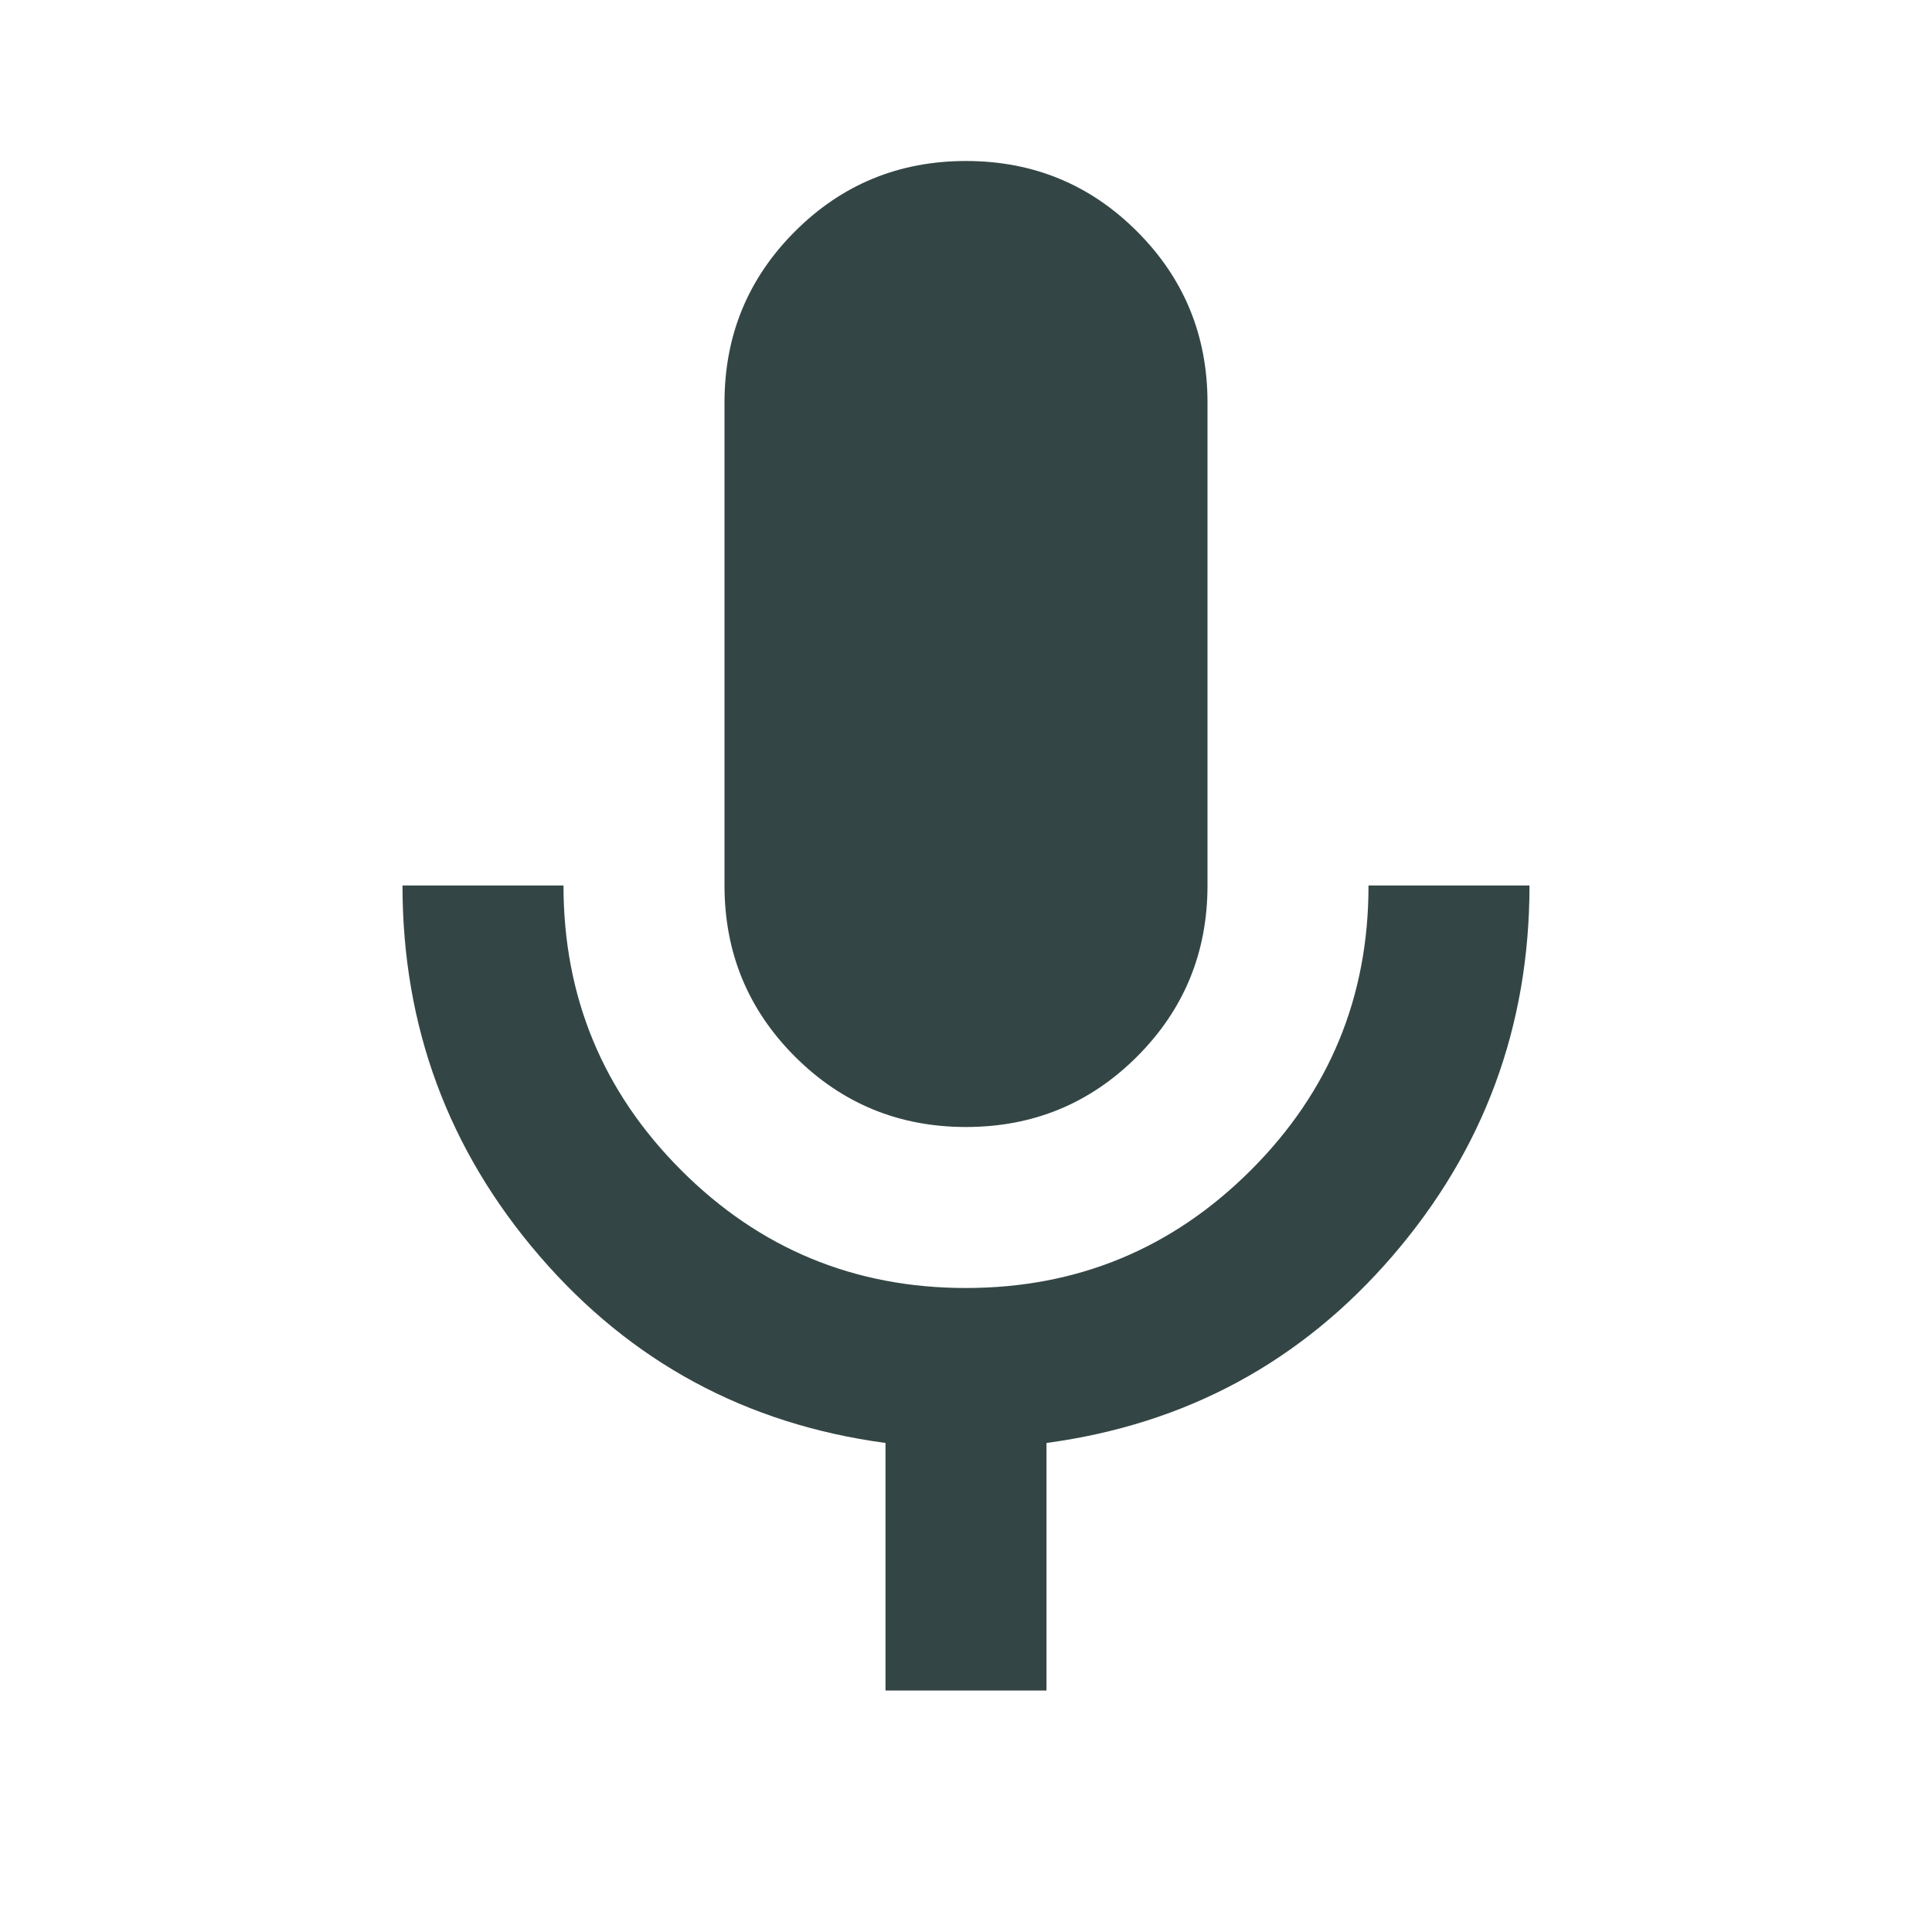 <svg xmlns="http://www.w3.org/2000/svg" width="1em" height="1em" viewBox="0 0 24 24">
	<path fill="#334645" d="M12 14q-1.25 0-2.125-.875T9 11V5q0-1.25.875-2.125T12 2t2.125.875T15 5v6q0 1.25-.875 2.125T12 14m-1 7v-3.075q-2.6-.35-4.3-2.325T5 11h2q0 2.075 1.463 3.538T12 16t3.538-1.463T17 11h2q0 2.625-1.7 4.6T13 17.925V21z" />
</svg>